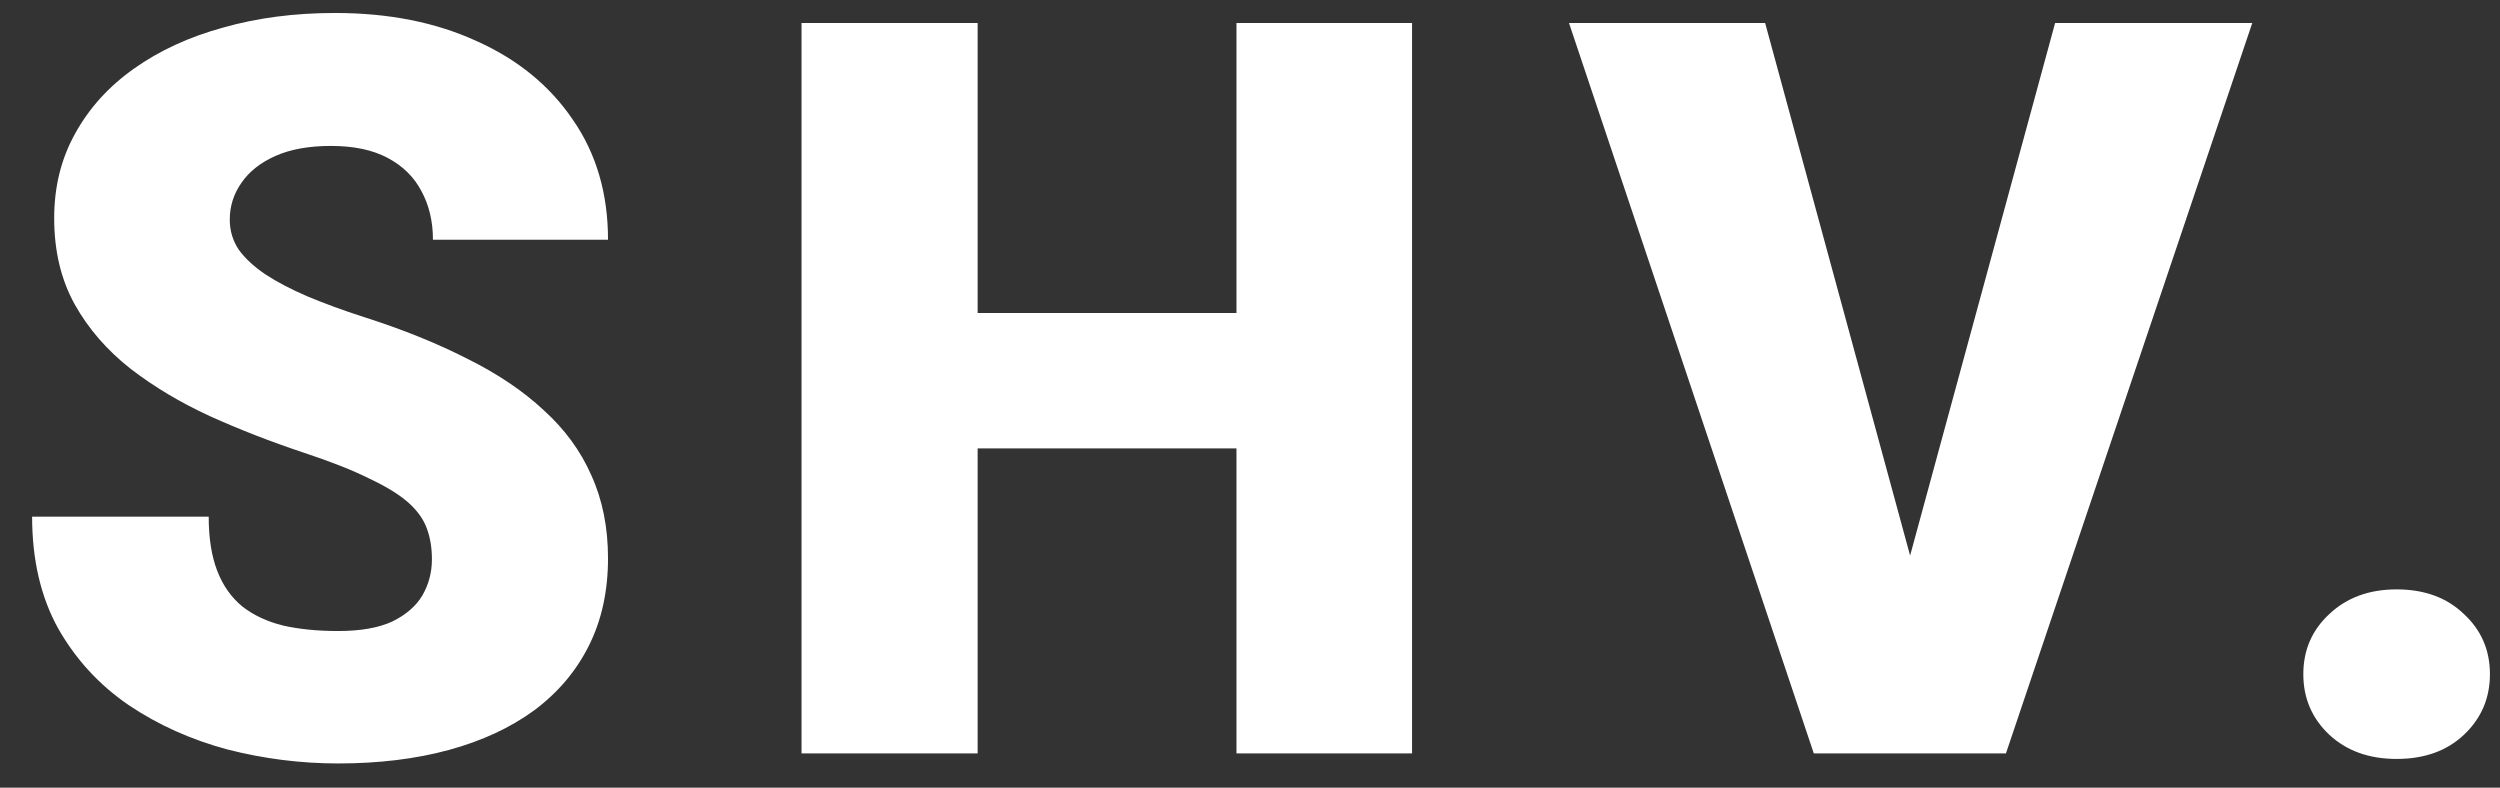 <svg width="73" height="23" viewBox="0 0 73 23" fill="none" xmlns="http://www.w3.org/2000/svg">
<rect x="0" y="0" width="73" height="23" fill="#333333" stroke="none"/>
<path d="M12.612 16.331C12.612 15.999 12.563 15.701 12.466 15.438C12.368 15.164 12.188 14.91 11.924 14.676C11.66 14.441 11.279 14.207 10.781 13.973C10.293 13.729 9.648 13.475 8.848 13.211C7.91 12.898 7.007 12.547 6.138 12.156C5.269 11.756 4.492 11.292 3.809 10.765C3.125 10.227 2.583 9.603 2.183 8.89C1.782 8.167 1.582 7.327 1.582 6.37C1.582 5.452 1.787 4.627 2.197 3.895C2.607 3.152 3.179 2.522 3.911 2.005C4.653 1.478 5.522 1.077 6.519 0.804C7.515 0.521 8.604 0.379 9.785 0.379C11.348 0.379 12.725 0.652 13.916 1.199C15.117 1.736 16.055 2.503 16.729 3.499C17.412 4.485 17.754 5.652 17.754 7H12.642C12.642 6.463 12.529 5.989 12.305 5.579C12.09 5.169 11.763 4.847 11.323 4.612C10.884 4.378 10.332 4.261 9.668 4.261C9.023 4.261 8.481 4.358 8.042 4.554C7.603 4.749 7.271 5.013 7.046 5.345C6.821 5.667 6.709 6.023 6.709 6.414C6.709 6.736 6.797 7.029 6.973 7.293C7.158 7.547 7.417 7.786 7.749 8.011C8.091 8.235 8.501 8.45 8.979 8.655C9.468 8.86 10.015 9.061 10.62 9.256C11.753 9.617 12.759 10.023 13.638 10.472C14.526 10.911 15.273 11.414 15.879 11.98C16.494 12.537 16.958 13.172 17.27 13.885C17.593 14.598 17.754 15.403 17.754 16.302C17.754 17.259 17.568 18.108 17.197 18.851C16.826 19.593 16.294 20.223 15.601 20.74C14.907 21.248 14.077 21.634 13.11 21.898C12.144 22.161 11.065 22.293 9.873 22.293C8.779 22.293 7.7 22.156 6.636 21.883C5.581 21.6 4.624 21.17 3.765 20.594C2.905 20.008 2.217 19.261 1.699 18.352C1.191 17.435 0.938 16.346 0.938 15.086H6.094C6.094 15.711 6.177 16.238 6.343 16.668C6.509 17.098 6.753 17.444 7.075 17.708C7.397 17.962 7.793 18.148 8.262 18.265C8.73 18.372 9.268 18.426 9.873 18.426C10.527 18.426 11.055 18.333 11.455 18.148C11.855 17.952 12.148 17.698 12.334 17.386C12.52 17.064 12.612 16.712 12.612 16.331ZM37.775 9.139V13.094H26.833V9.139H37.775ZM28.547 0.672V22H23.405V0.672H28.547ZM41.232 0.672V22H36.105V0.672H41.232ZM55.57 16.976L60.009 0.672H65.766L58.573 22H54.852L55.57 16.976ZM51.542 0.672L55.98 16.976L56.727 22H52.963L45.815 0.672H51.542ZM67.257 19.686C67.257 18.982 67.511 18.396 68.019 17.928C68.526 17.449 69.181 17.21 69.981 17.21C70.792 17.21 71.446 17.449 71.944 17.928C72.452 18.396 72.706 18.982 72.706 19.686C72.706 20.389 72.452 20.98 71.944 21.458C71.446 21.927 70.792 22.161 69.981 22.161C69.181 22.161 68.526 21.927 68.019 21.458C67.511 20.98 67.257 20.389 67.257 19.686Z" fill="white"/>
</svg>
